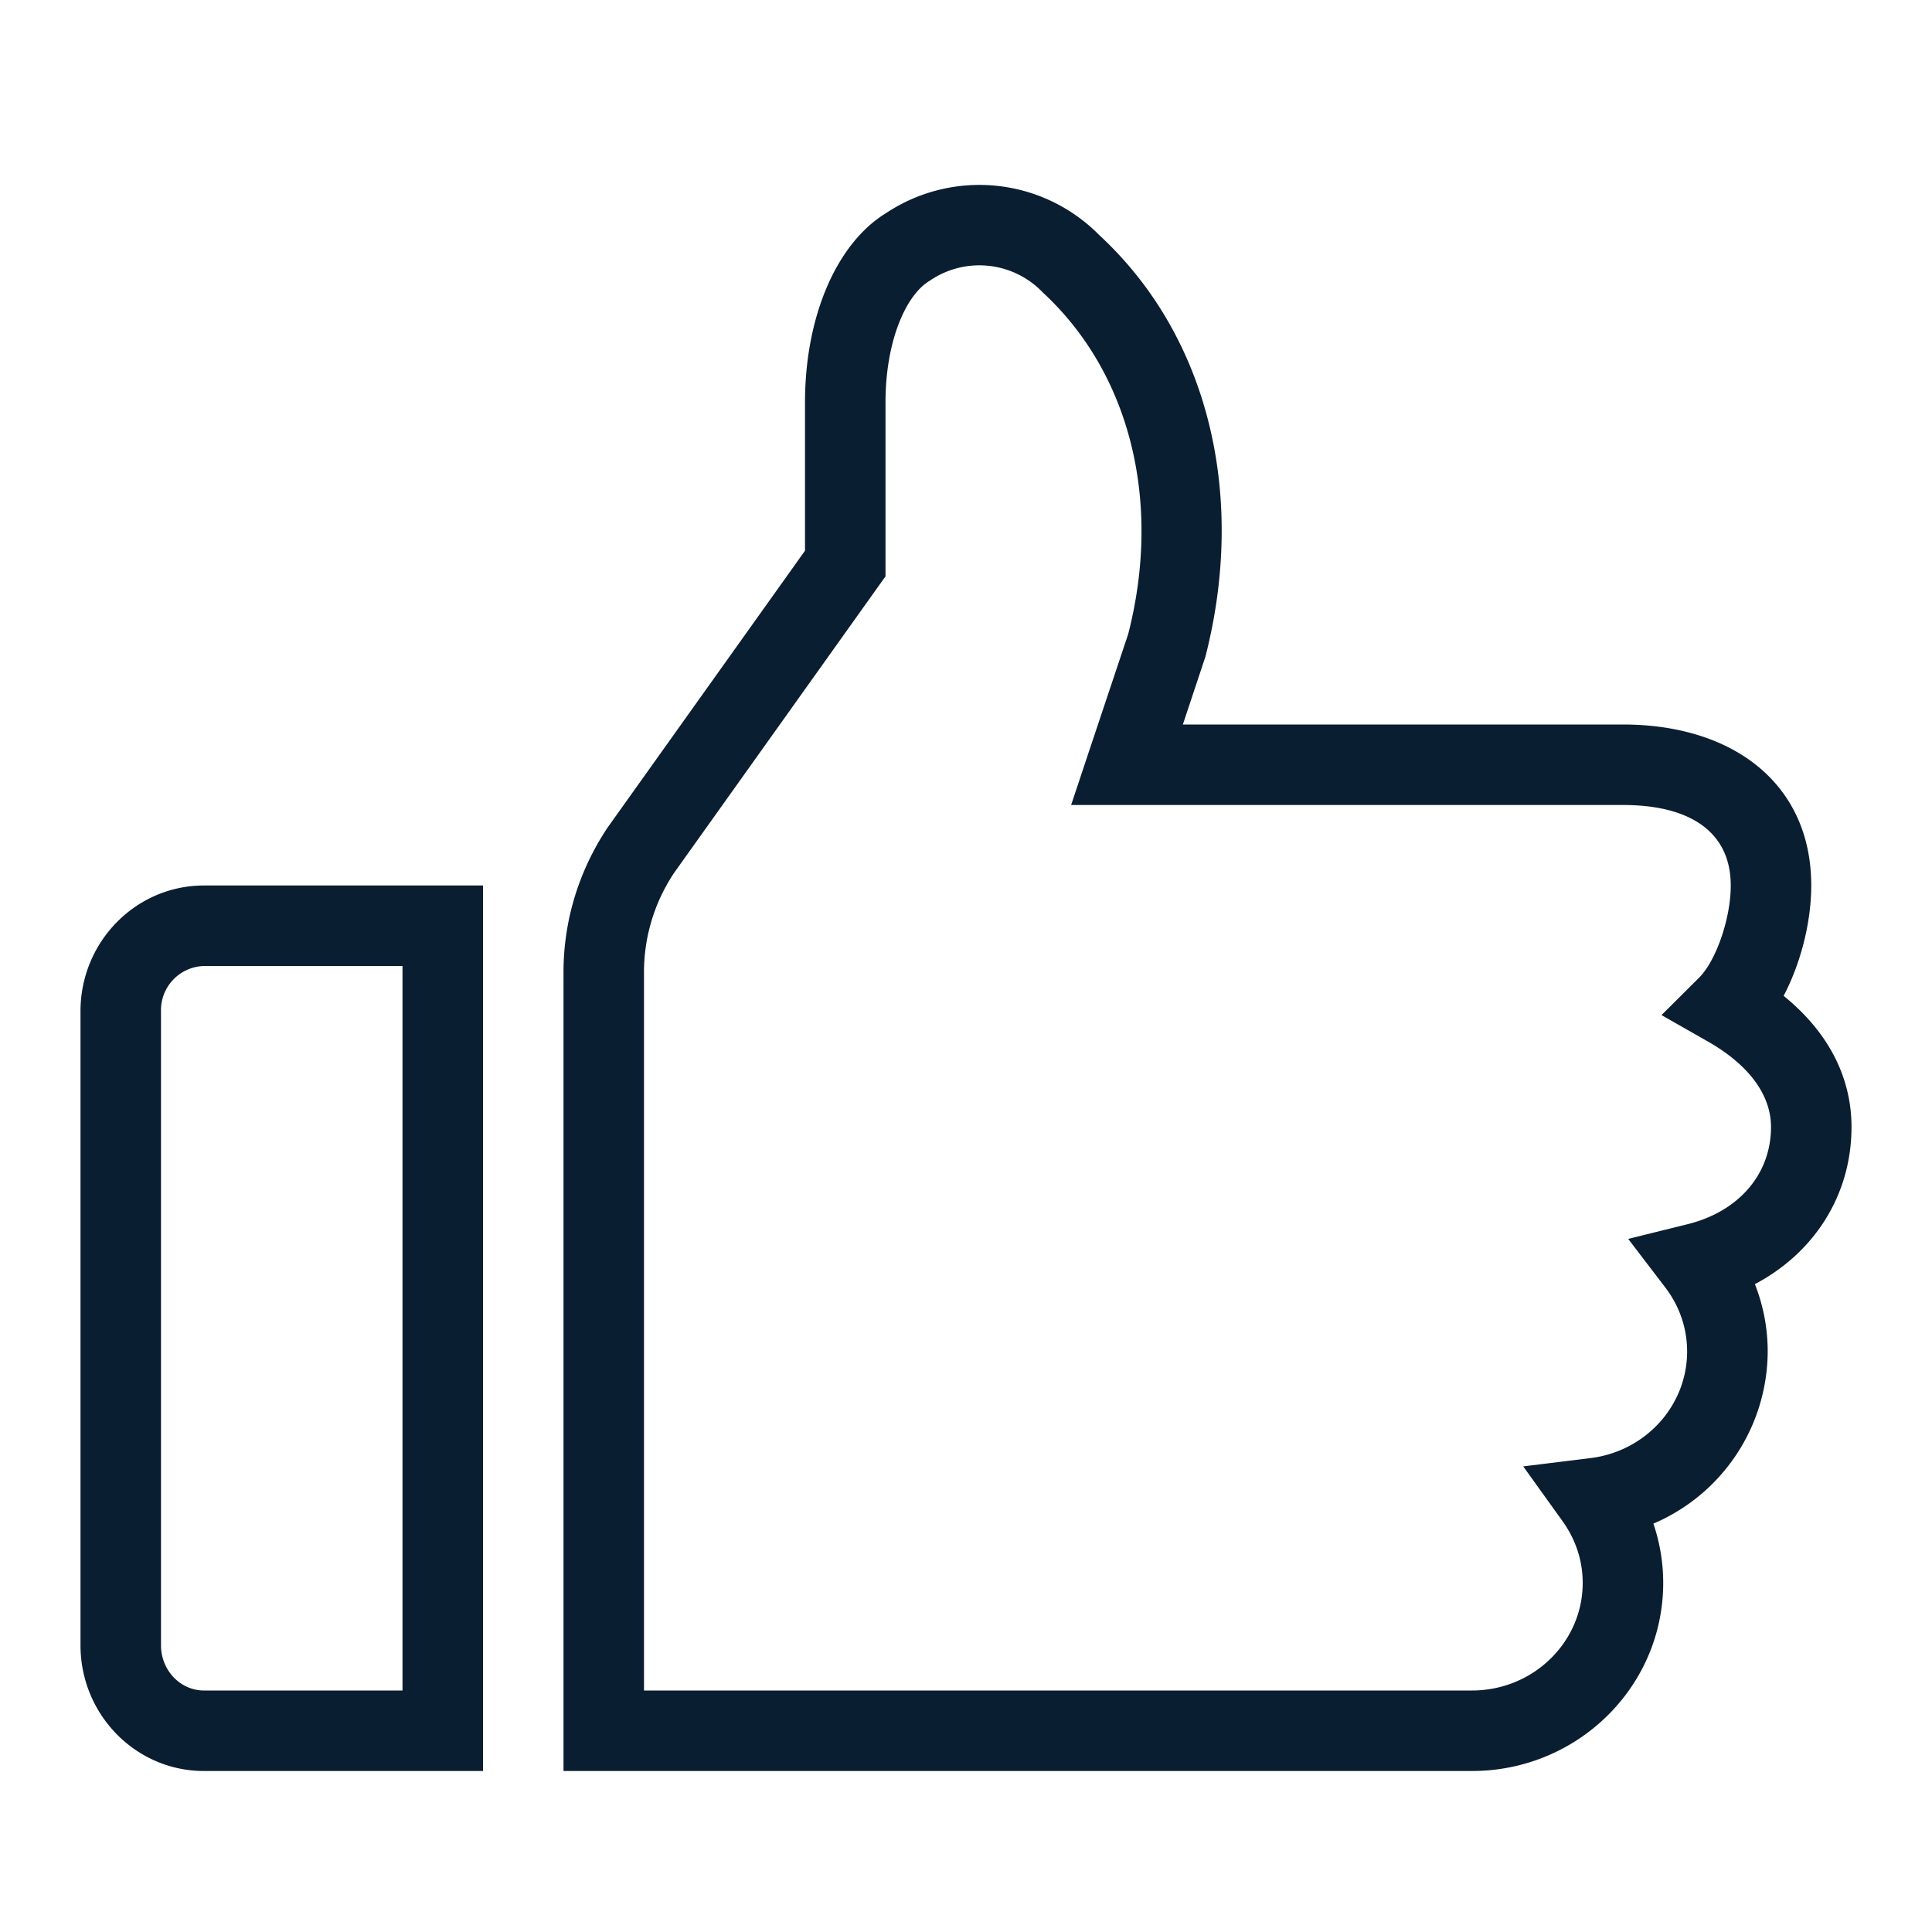 <svg xmlns="http://www.w3.org/2000/svg" width="24" height="24" viewBox="0 0 24 24"><g fill="none" fill-rule="evenodd"><path d="M0 0h24v24H0z"/><path fill="#0A1E32" fill-rule="nonzero" d="M5 12H2.533a.549.549 0 0 0-.533.562v7.876c0 .314.243.562.533.562H5v-9zm-4 .562C1 11.7 1.687 11 2.533 11H6v11H2.533C1.687 22 1 21.3 1 20.438v-7.876zM22.5 11c0-1.268-.975-2-2.34-2h-5.466l.28-.842c.51-1.987.05-3.972-1.317-5.236a2.092 2.092 0 0 0-2.648-.276C10.4 3.016 10 3.919 10 5.001v1.84l-2.45 3.436a3.272 3.272 0 0 0-.412.868 3.22 3.22 0 0 0-.138.933V22h11.285c1.31 0 2.376-1.044 2.376-2.337a2.29 2.29 0 0 0-.122-.736 2.335 2.335 0 0 0 1.42-2.139c0-.29-.055-.572-.159-.836.73-.385 1.2-1.098 1.2-1.952 0-.651-.318-1.204-.843-1.629.215-.41.343-.92.343-1.371zM8 12.077a2.22 2.22 0 0 1 .374-1.234l2.533-3.553.093-.13V5c0-.761.252-1.332.544-1.509a1.09 1.09 0 0 1 1.411.143c1.102 1.02 1.475 2.625 1.06 4.242l-.49 1.466-.219.658h6.855c.864 0 1.339.357 1.339 1 0 .41-.182.934-.394 1.146l-.466.464.571.325c.506.287.789.66.789 1.065 0 .587-.402 1.05-1.035 1.207l-.739.183.462.605c.175.23.27.505.27.793 0 .673-.515 1.24-1.2 1.325l-.836.103.491.684c.16.224.248.487.248.763 0 .736-.614 1.337-1.376 1.337H8v-8.923z"/></g></svg>